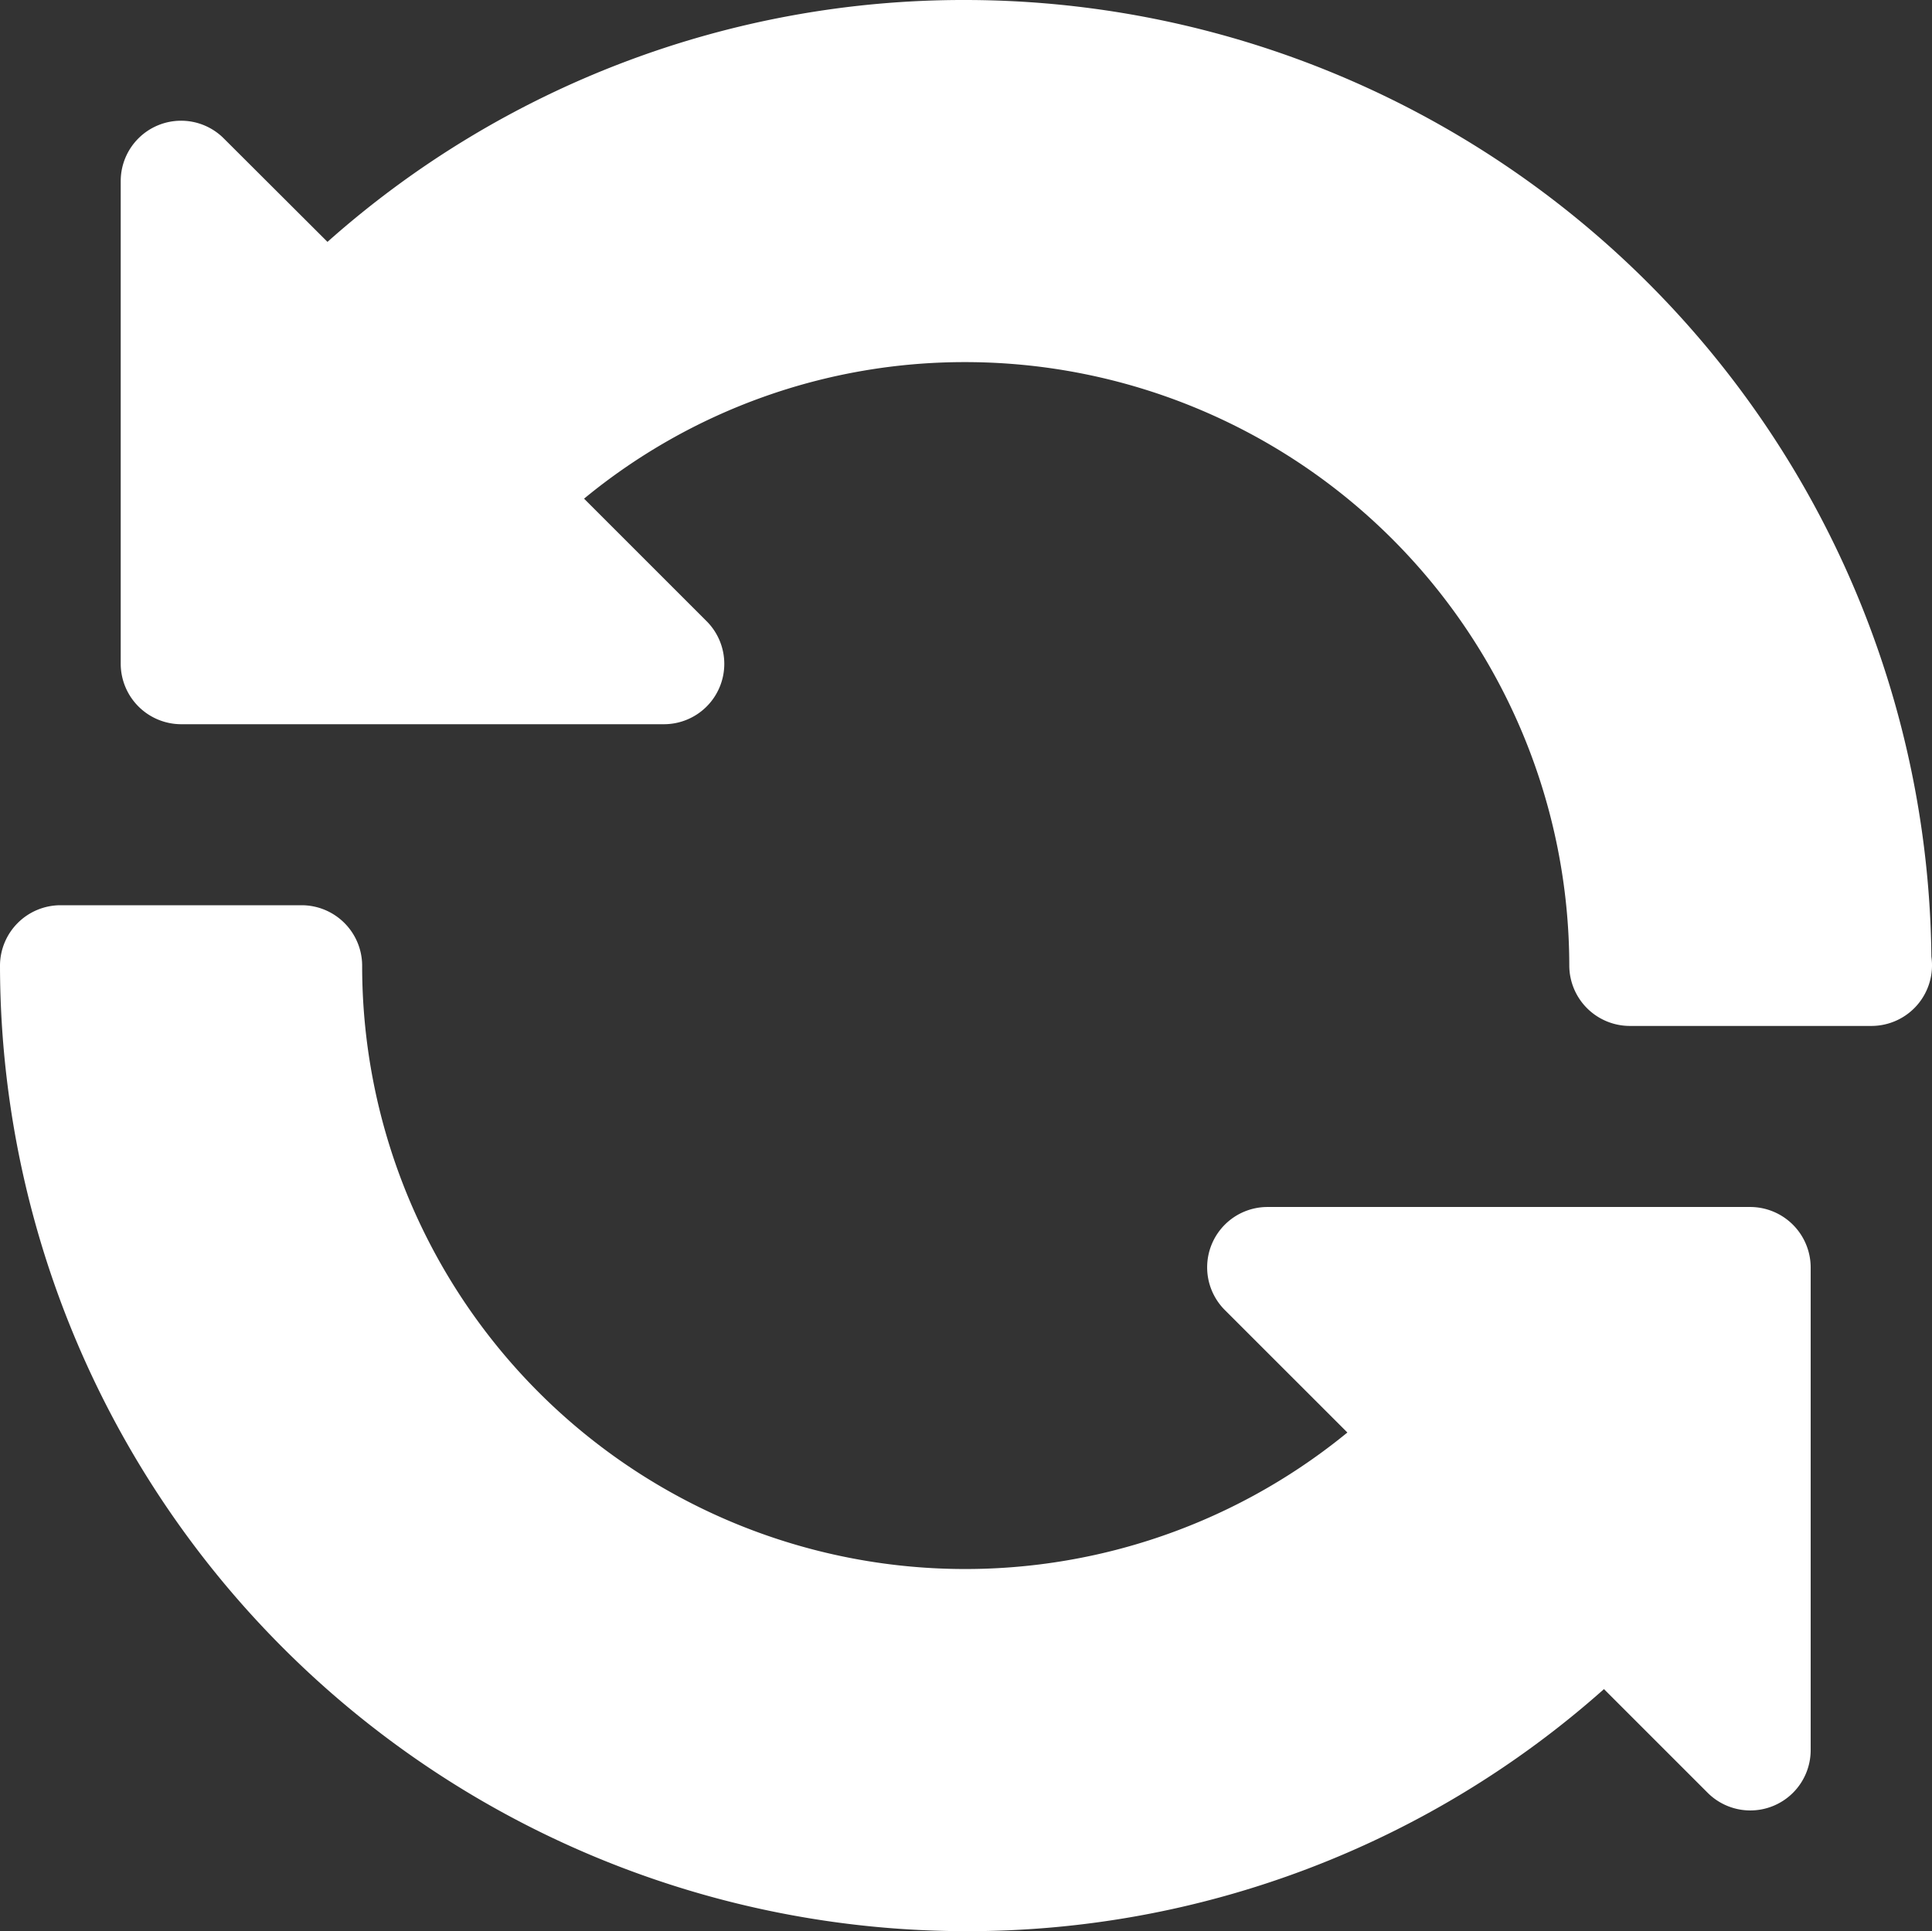 <svg xmlns="http://www.w3.org/2000/svg" width="41.451" height="41.438" viewBox="0 0 41.451 41.438">
  <rect x="0" y="0" width="41.451" height="41.438" fill="#333333" stroke="none"/>
  <g id="synchronize_2499263" transform="translate(0 -0.01)">
    <path id="Tracé_75" data-name="Tracé 75" d="M42.848,20.539A20.743,20.743,0,0,0,22.129.01,20.529,20.529,0,0,0,8.436,5.2L6.21,2.979A1.295,1.295,0,0,0,4,3.895v10.36a1.3,1.3,0,0,0,1.295,1.295h10.36a1.295,1.295,0,0,0,.916-2.21l-2.63-2.63A12.834,12.834,0,0,1,22.129,7.78,12.964,12.964,0,0,1,35.079,20.729a1.3,1.3,0,0,0,1.295,1.295h5.192a1.3,1.3,0,0,0,1.282-1.485Z" transform="translate(-1.41)" fill="#fff"/>
    <path id="Tracé_76" data-name="Tracé 76" d="M37.553,36.485H27.194a1.295,1.295,0,0,0-.916,2.21l2.63,2.629A12.939,12.939,0,0,1,7.77,31.3,1.3,1.3,0,0,0,6.475,30.01H1.295A1.3,1.3,0,0,0,0,31.3,20.742,20.742,0,0,0,20.719,52.024,20.532,20.532,0,0,0,34.413,46.83l2.225,2.225a1.295,1.295,0,0,0,2.21-.916V37.78a1.3,1.3,0,0,0-1.295-1.295Z" transform="translate(0 -10.576)" fill="#fff"/>
  </g>
</svg>
